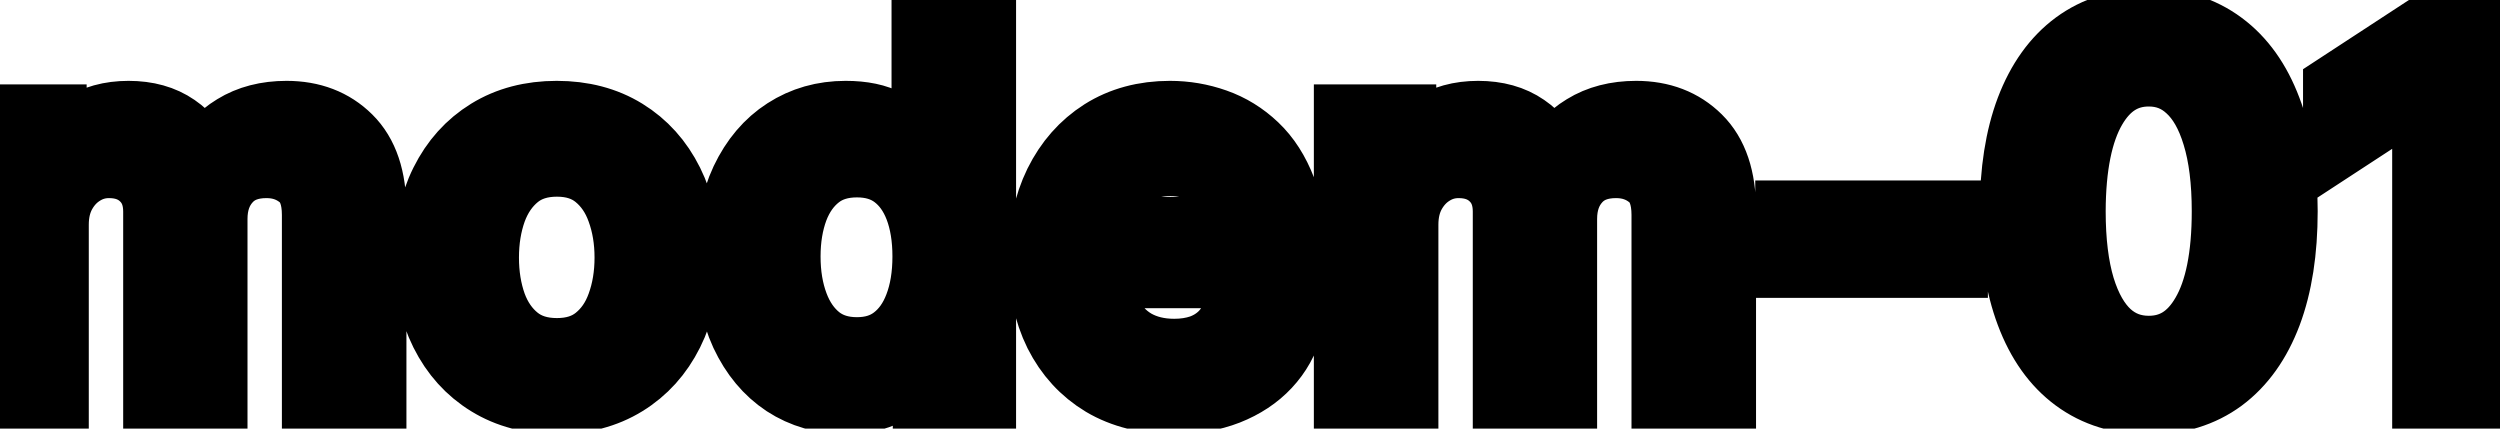<svg viewBox="0 0 70 12" fill="none" stroke-width="2" stroke="currentColor" aria-hidden="true">
  <path d="M-0.001 11V3.364H1.426V4.607H1.521C1.68 4.186 1.94 3.857 2.301 3.622C2.662 3.384 3.095 3.264 3.599 3.264C4.109 3.264 4.537 3.384 4.881 3.622C5.229 3.861 5.486 4.189 5.652 4.607H5.732C5.914 4.199 6.204 3.874 6.602 3.632C6.999 3.387 7.473 3.264 8.023 3.264C8.716 3.264 9.281 3.481 9.719 3.915C10.16 4.35 10.38 5.004 10.38 5.879V11H8.893V6.018C8.893 5.501 8.753 5.127 8.471 4.895C8.189 4.663 7.853 4.547 7.462 4.547C6.978 4.547 6.602 4.696 6.333 4.994C6.065 5.289 5.93 5.669 5.93 6.133V11H4.449V5.924C4.449 5.51 4.32 5.177 4.061 4.925C3.803 4.673 3.466 4.547 3.052 4.547C2.77 4.547 2.51 4.621 2.271 4.771C2.036 4.916 1.845 5.12 1.7 5.382C1.557 5.644 1.486 5.947 1.486 6.292V11H-0.001ZM15.589 11.154C14.873 11.154 14.248 10.99 13.715 10.662C13.181 10.334 12.767 9.875 12.472 9.285C12.177 8.695 12.029 8.005 12.029 7.217C12.029 6.424 12.177 5.732 12.472 5.138C12.767 4.545 13.181 4.085 13.715 3.756C14.248 3.428 14.873 3.264 15.589 3.264C16.305 3.264 16.93 3.428 17.463 3.756C17.997 4.085 18.411 4.545 18.706 5.138C19.001 5.732 19.149 6.424 19.149 7.217C19.149 8.005 19.001 8.695 18.706 9.285C18.411 9.875 17.997 10.334 17.463 10.662C16.93 10.99 16.305 11.154 15.589 11.154ZM15.594 9.906C16.058 9.906 16.442 9.784 16.747 9.538C17.052 9.293 17.278 8.967 17.424 8.559C17.573 8.151 17.647 7.702 17.647 7.212C17.647 6.724 17.573 6.277 17.424 5.869C17.278 5.458 17.052 5.129 16.747 4.88C16.442 4.631 16.058 4.507 15.594 4.507C15.127 4.507 14.739 4.631 14.431 4.88C14.126 5.129 13.899 5.458 13.749 5.869C13.604 6.277 13.531 6.724 13.531 7.212C13.531 7.702 13.604 8.151 13.749 8.559C13.899 8.967 14.126 9.293 14.431 9.538C14.739 9.784 15.127 9.906 15.594 9.906ZM23.666 11.149C23.05 11.149 22.5 10.992 22.016 10.677C21.535 10.359 21.158 9.906 20.883 9.32C20.611 8.73 20.475 8.022 20.475 7.197C20.475 6.371 20.612 5.665 20.887 5.079C21.166 4.492 21.547 4.043 22.031 3.732C22.515 3.42 23.063 3.264 23.677 3.264C24.15 3.264 24.532 3.344 24.82 3.503C25.112 3.659 25.337 3.841 25.496 4.05C25.659 4.259 25.784 4.442 25.874 4.602H25.963V0.818H27.45V11H25.998V9.812H25.874C25.784 9.974 25.655 10.16 25.486 10.369C25.32 10.577 25.092 10.76 24.8 10.915C24.508 11.071 24.131 11.149 23.666 11.149ZM23.995 9.881C24.422 9.881 24.784 9.769 25.078 9.543C25.377 9.315 25.602 8.998 25.755 8.594C25.91 8.189 25.988 7.719 25.988 7.182C25.988 6.652 25.912 6.188 25.76 5.79C25.607 5.392 25.383 5.082 25.088 4.86C24.793 4.638 24.429 4.527 23.995 4.527C23.547 4.527 23.174 4.643 22.876 4.875C22.578 5.107 22.352 5.424 22.2 5.825C22.051 6.226 21.976 6.678 21.976 7.182C21.976 7.692 22.052 8.151 22.205 8.559C22.357 8.967 22.583 9.29 22.881 9.528C23.183 9.764 23.554 9.881 23.995 9.881ZM32.863 11.154C32.11 11.154 31.462 10.993 30.919 10.672C30.379 10.347 29.961 9.891 29.666 9.305C29.374 8.715 29.229 8.024 29.229 7.232C29.229 6.449 29.374 5.76 29.666 5.163C29.961 4.567 30.372 4.101 30.899 3.766C31.429 3.432 32.049 3.264 32.758 3.264C33.189 3.264 33.607 3.335 34.011 3.478C34.416 3.62 34.779 3.844 35.1 4.149C35.422 4.454 35.675 4.85 35.861 5.337C36.046 5.821 36.139 6.41 36.139 7.102V7.629H30.069V6.516H34.682C34.682 6.125 34.603 5.778 34.444 5.477C34.285 5.172 34.061 4.931 33.773 4.756C33.487 4.58 33.153 4.492 32.768 4.492C32.351 4.492 31.986 4.595 31.674 4.8C31.366 5.003 31.128 5.268 30.959 5.596C30.793 5.921 30.71 6.274 30.71 6.655V7.525C30.71 8.035 30.799 8.469 30.979 8.827C31.161 9.185 31.414 9.459 31.739 9.648C32.064 9.833 32.444 9.926 32.878 9.926C33.159 9.926 33.416 9.886 33.648 9.807C33.88 9.724 34.081 9.601 34.25 9.439C34.419 9.277 34.548 9.076 34.638 8.837L36.045 9.091C35.932 9.505 35.73 9.868 35.438 10.18C35.15 10.488 34.787 10.728 34.349 10.901C33.915 11.07 33.42 11.154 32.863 11.154ZM37.788 11V3.364H39.215V4.607H39.31C39.469 4.186 39.729 3.857 40.09 3.622C40.452 3.384 40.884 3.264 41.388 3.264C41.898 3.264 42.326 3.384 42.67 3.622C43.019 3.861 43.275 4.189 43.441 4.607H43.521C43.703 4.199 43.993 3.874 44.391 3.632C44.788 3.387 45.262 3.264 45.812 3.264C46.505 3.264 47.07 3.481 47.508 3.915C47.949 4.35 48.169 5.004 48.169 5.879V11H46.682V6.018C46.682 5.501 46.542 5.127 46.26 4.895C45.978 4.663 45.642 4.547 45.251 4.547C44.767 4.547 44.391 4.696 44.122 4.994C43.854 5.289 43.719 5.669 43.719 6.133V11H42.238V5.924C42.238 5.51 42.109 5.177 41.85 4.925C41.592 4.673 41.255 4.547 40.841 4.547C40.559 4.547 40.299 4.621 40.06 4.771C39.825 4.916 39.635 5.12 39.489 5.382C39.346 5.644 39.275 5.947 39.275 6.292V11H37.788ZM54.661 6.053V7.341H50.147V6.053H54.661ZM60.167 11.169C59.381 11.166 58.71 10.959 58.153 10.548C57.596 10.137 57.17 9.538 56.876 8.753C56.581 7.967 56.433 7.021 56.433 5.914C56.433 4.81 56.581 3.867 56.876 3.085C57.174 2.303 57.601 1.706 58.158 1.295C58.718 0.884 59.388 0.679 60.167 0.679C60.946 0.679 61.614 0.886 62.17 1.3C62.727 1.711 63.153 2.308 63.448 3.09C63.746 3.869 63.895 4.81 63.895 5.914C63.895 7.024 63.748 7.972 63.453 8.758C63.158 9.54 62.732 10.138 62.175 10.553C61.618 10.963 60.949 11.169 60.167 11.169ZM60.167 9.842C60.856 9.842 61.395 9.505 61.782 8.832C62.174 8.16 62.369 7.187 62.369 5.914C62.369 5.069 62.28 4.355 62.101 3.771C61.925 3.185 61.672 2.741 61.34 2.439C61.012 2.134 60.621 1.982 60.167 1.982C59.481 1.982 58.942 2.32 58.551 2.996C58.16 3.672 57.963 4.645 57.959 5.914C57.959 6.763 58.047 7.48 58.223 8.067C58.402 8.65 58.655 9.093 58.983 9.394C59.312 9.692 59.706 9.842 60.167 9.842ZM69.522 0.818V11H67.981V2.359H67.921L65.485 3.95V2.479L68.026 0.818H69.522Z" fill="black"/>
</svg>
